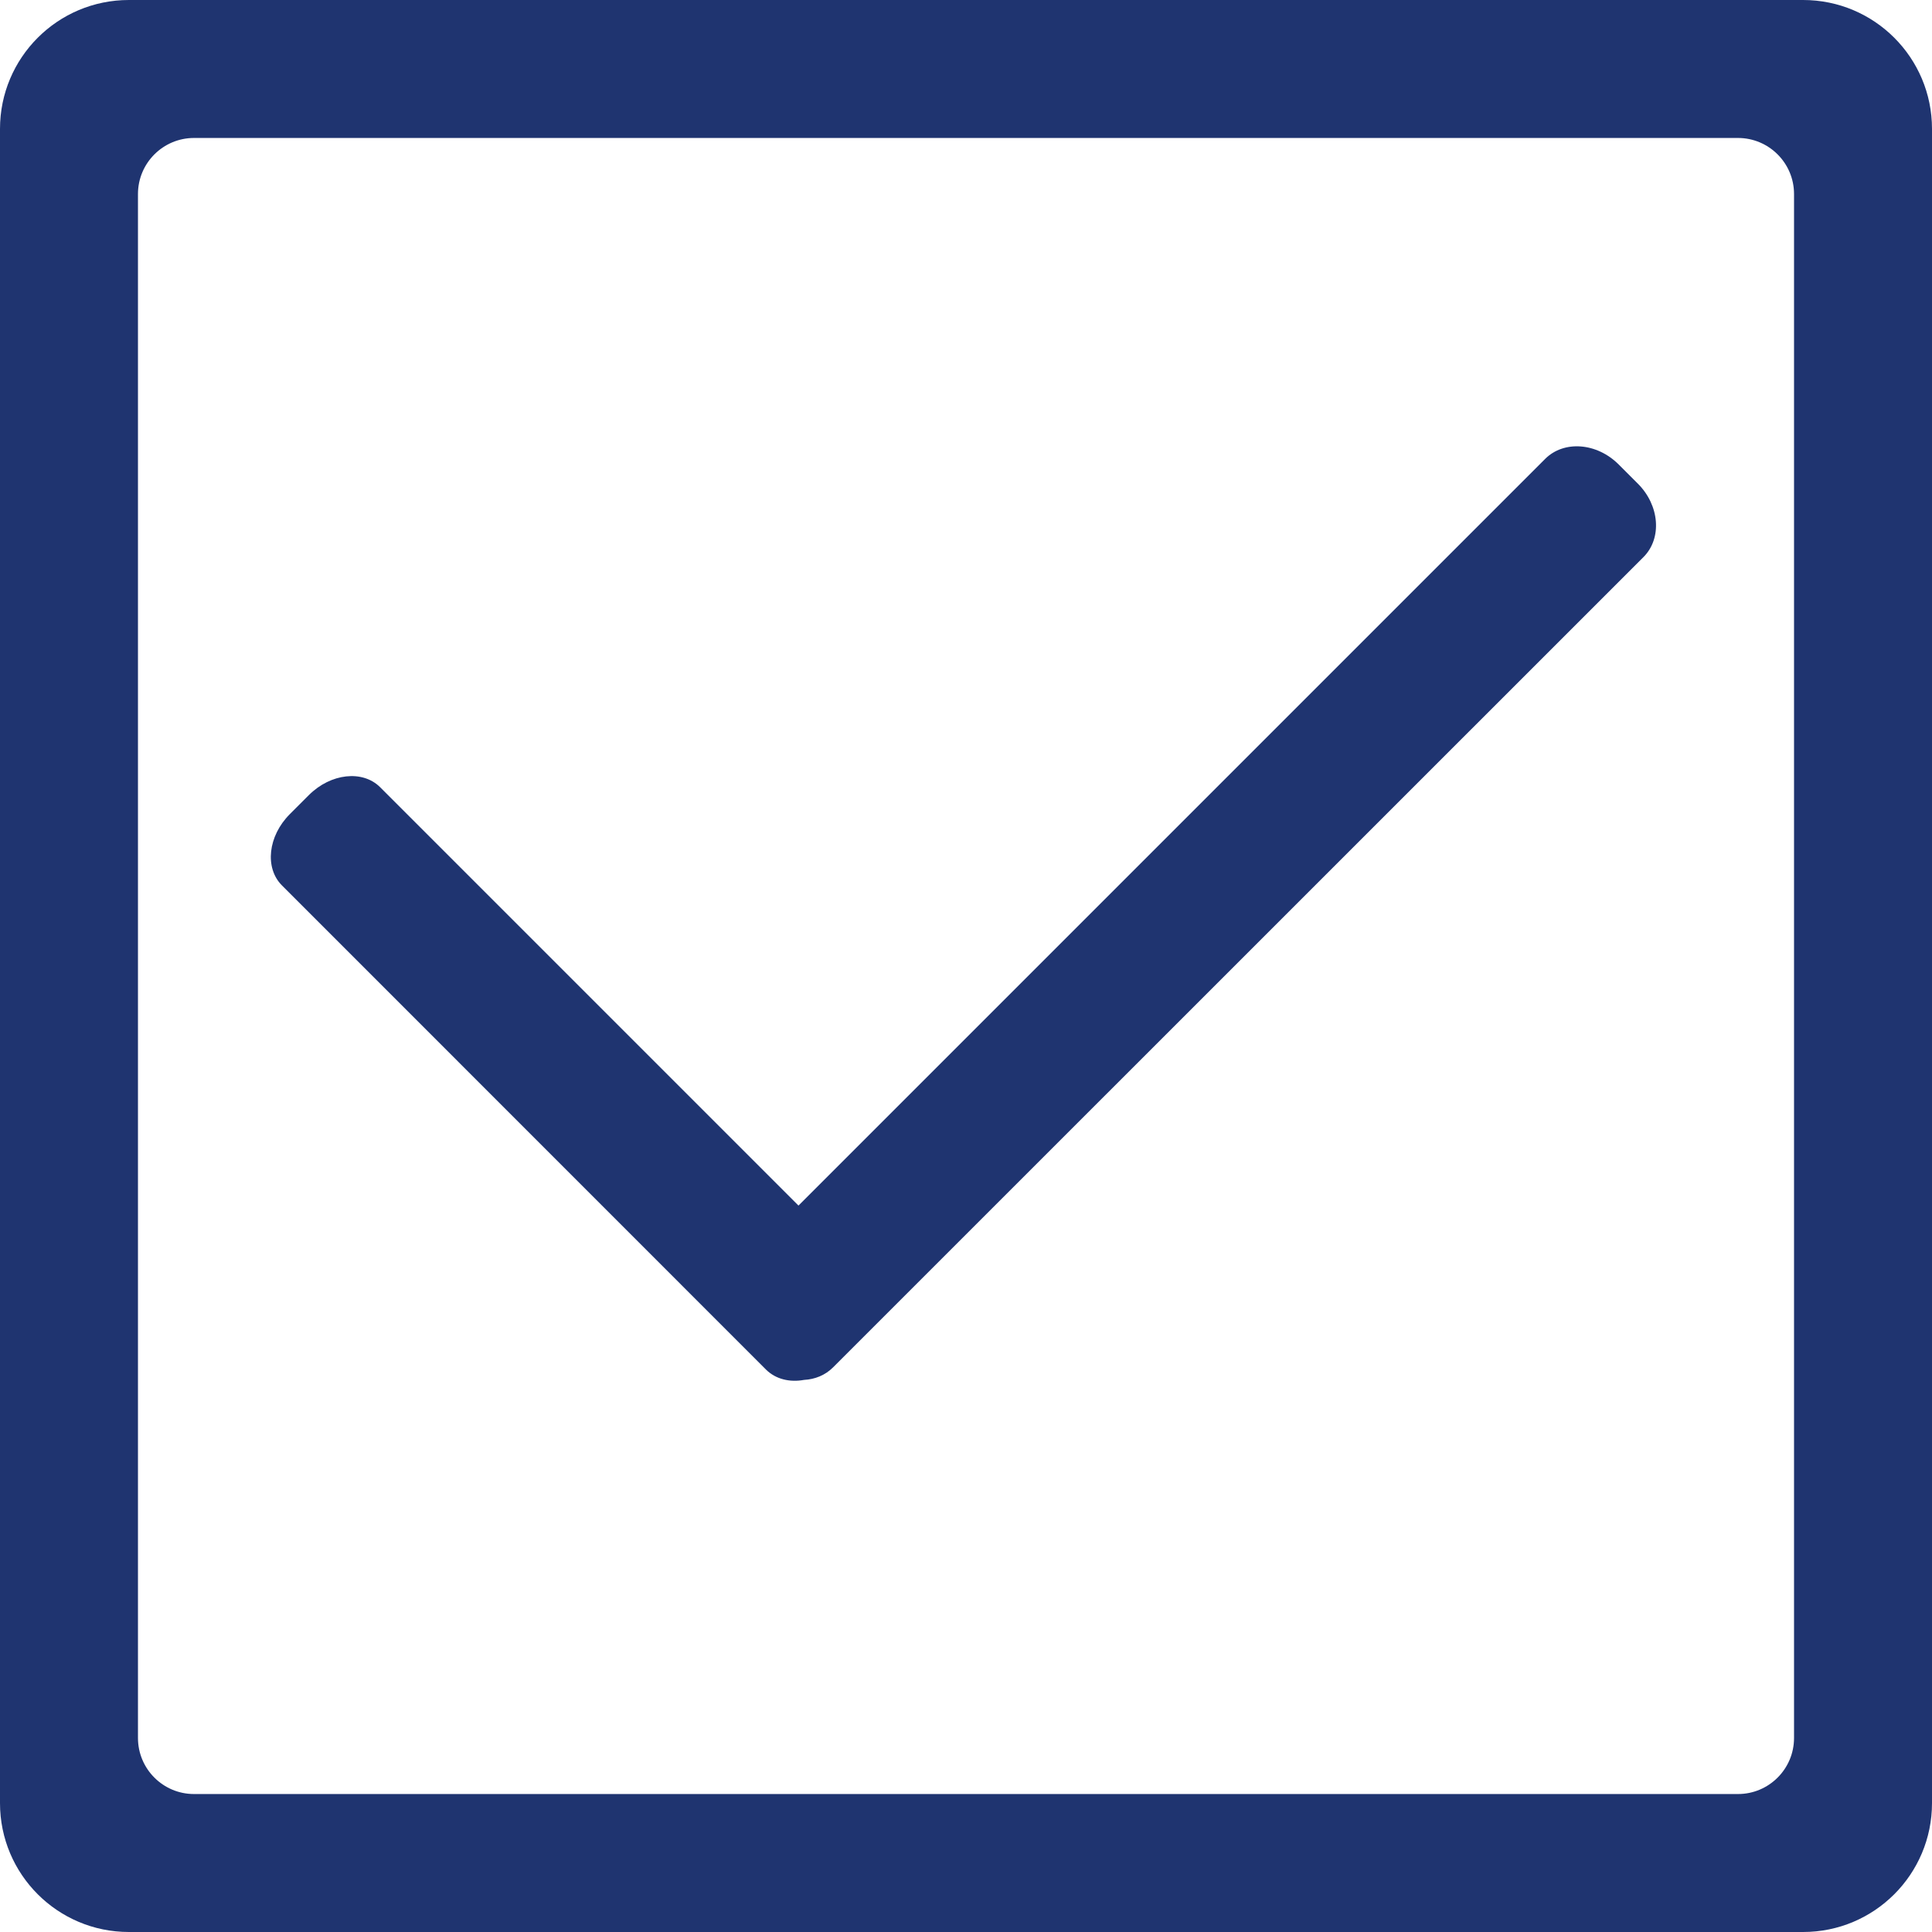 <?xml version="1.0" encoding="UTF-8"?>
<svg width="17px" height="17px" viewBox="0 0 17 17" version="1.1" xmlns="http://www.w3.org/2000/svg" xmlns:xlink="http://www.w3.org/1999/xlink">
    <!-- Generator: Sketch 57.1 (83088) - https://sketch.com -->
    <title>选项框(确定)</title>
    <desc>Created with Sketch.</desc>
    <g id="页面-1" stroke="none" stroke-width="1" fill="none" fill-rule="evenodd">
        <g id="区块链培训" transform="translate(-831, -3978)" fill-rule="nonzero">
            <g id="选项框(确定)" transform="translate(830, 3977)">
                <rect id="矩形" fill="#735648" opacity="0" x="0" y="0" width="20" height="20"></rect>
                <path d="M16.866,1 L2.134,1 C1.507,1 1,1.508 1,2.134 L1,16.866 C1,17.493 1.508,18 2.134,18 L16.866,18 C17.493,18 18,17.492 18,16.866 L18,2.134 C18,1.507 17.492,1 16.866,1 Z M16.786,16.293 C16.786,16.565 16.565,16.786 16.293,16.786 L2.707,16.786 C2.435,16.786 2.214,16.565 2.214,16.293 L2.214,2.707 C2.214,2.435 2.435,2.214 2.707,2.214 L16.293,2.214 C16.565,2.214 16.786,2.435 16.786,2.707 L16.786,16.293 Z M15.411,5.255 L15.243,5.087 C15.051,4.895 14.762,4.873 14.597,5.037 L8.026,11.608 L4.345,7.927 C4.191,7.773 3.91,7.804 3.718,7.996 L3.55,8.164 C3.358,8.356 3.327,8.637 3.481,8.791 L7.741,13.052 C7.826,13.136 7.949,13.165 8.075,13.142 C8.171,13.137 8.261,13.101 8.33,13.032 L15.461,5.902 C15.626,5.737 15.604,5.447 15.411,5.255 Z" id="形状" fill="#1F3470"></path>
            </g>
        </g>
    </g>
</svg>